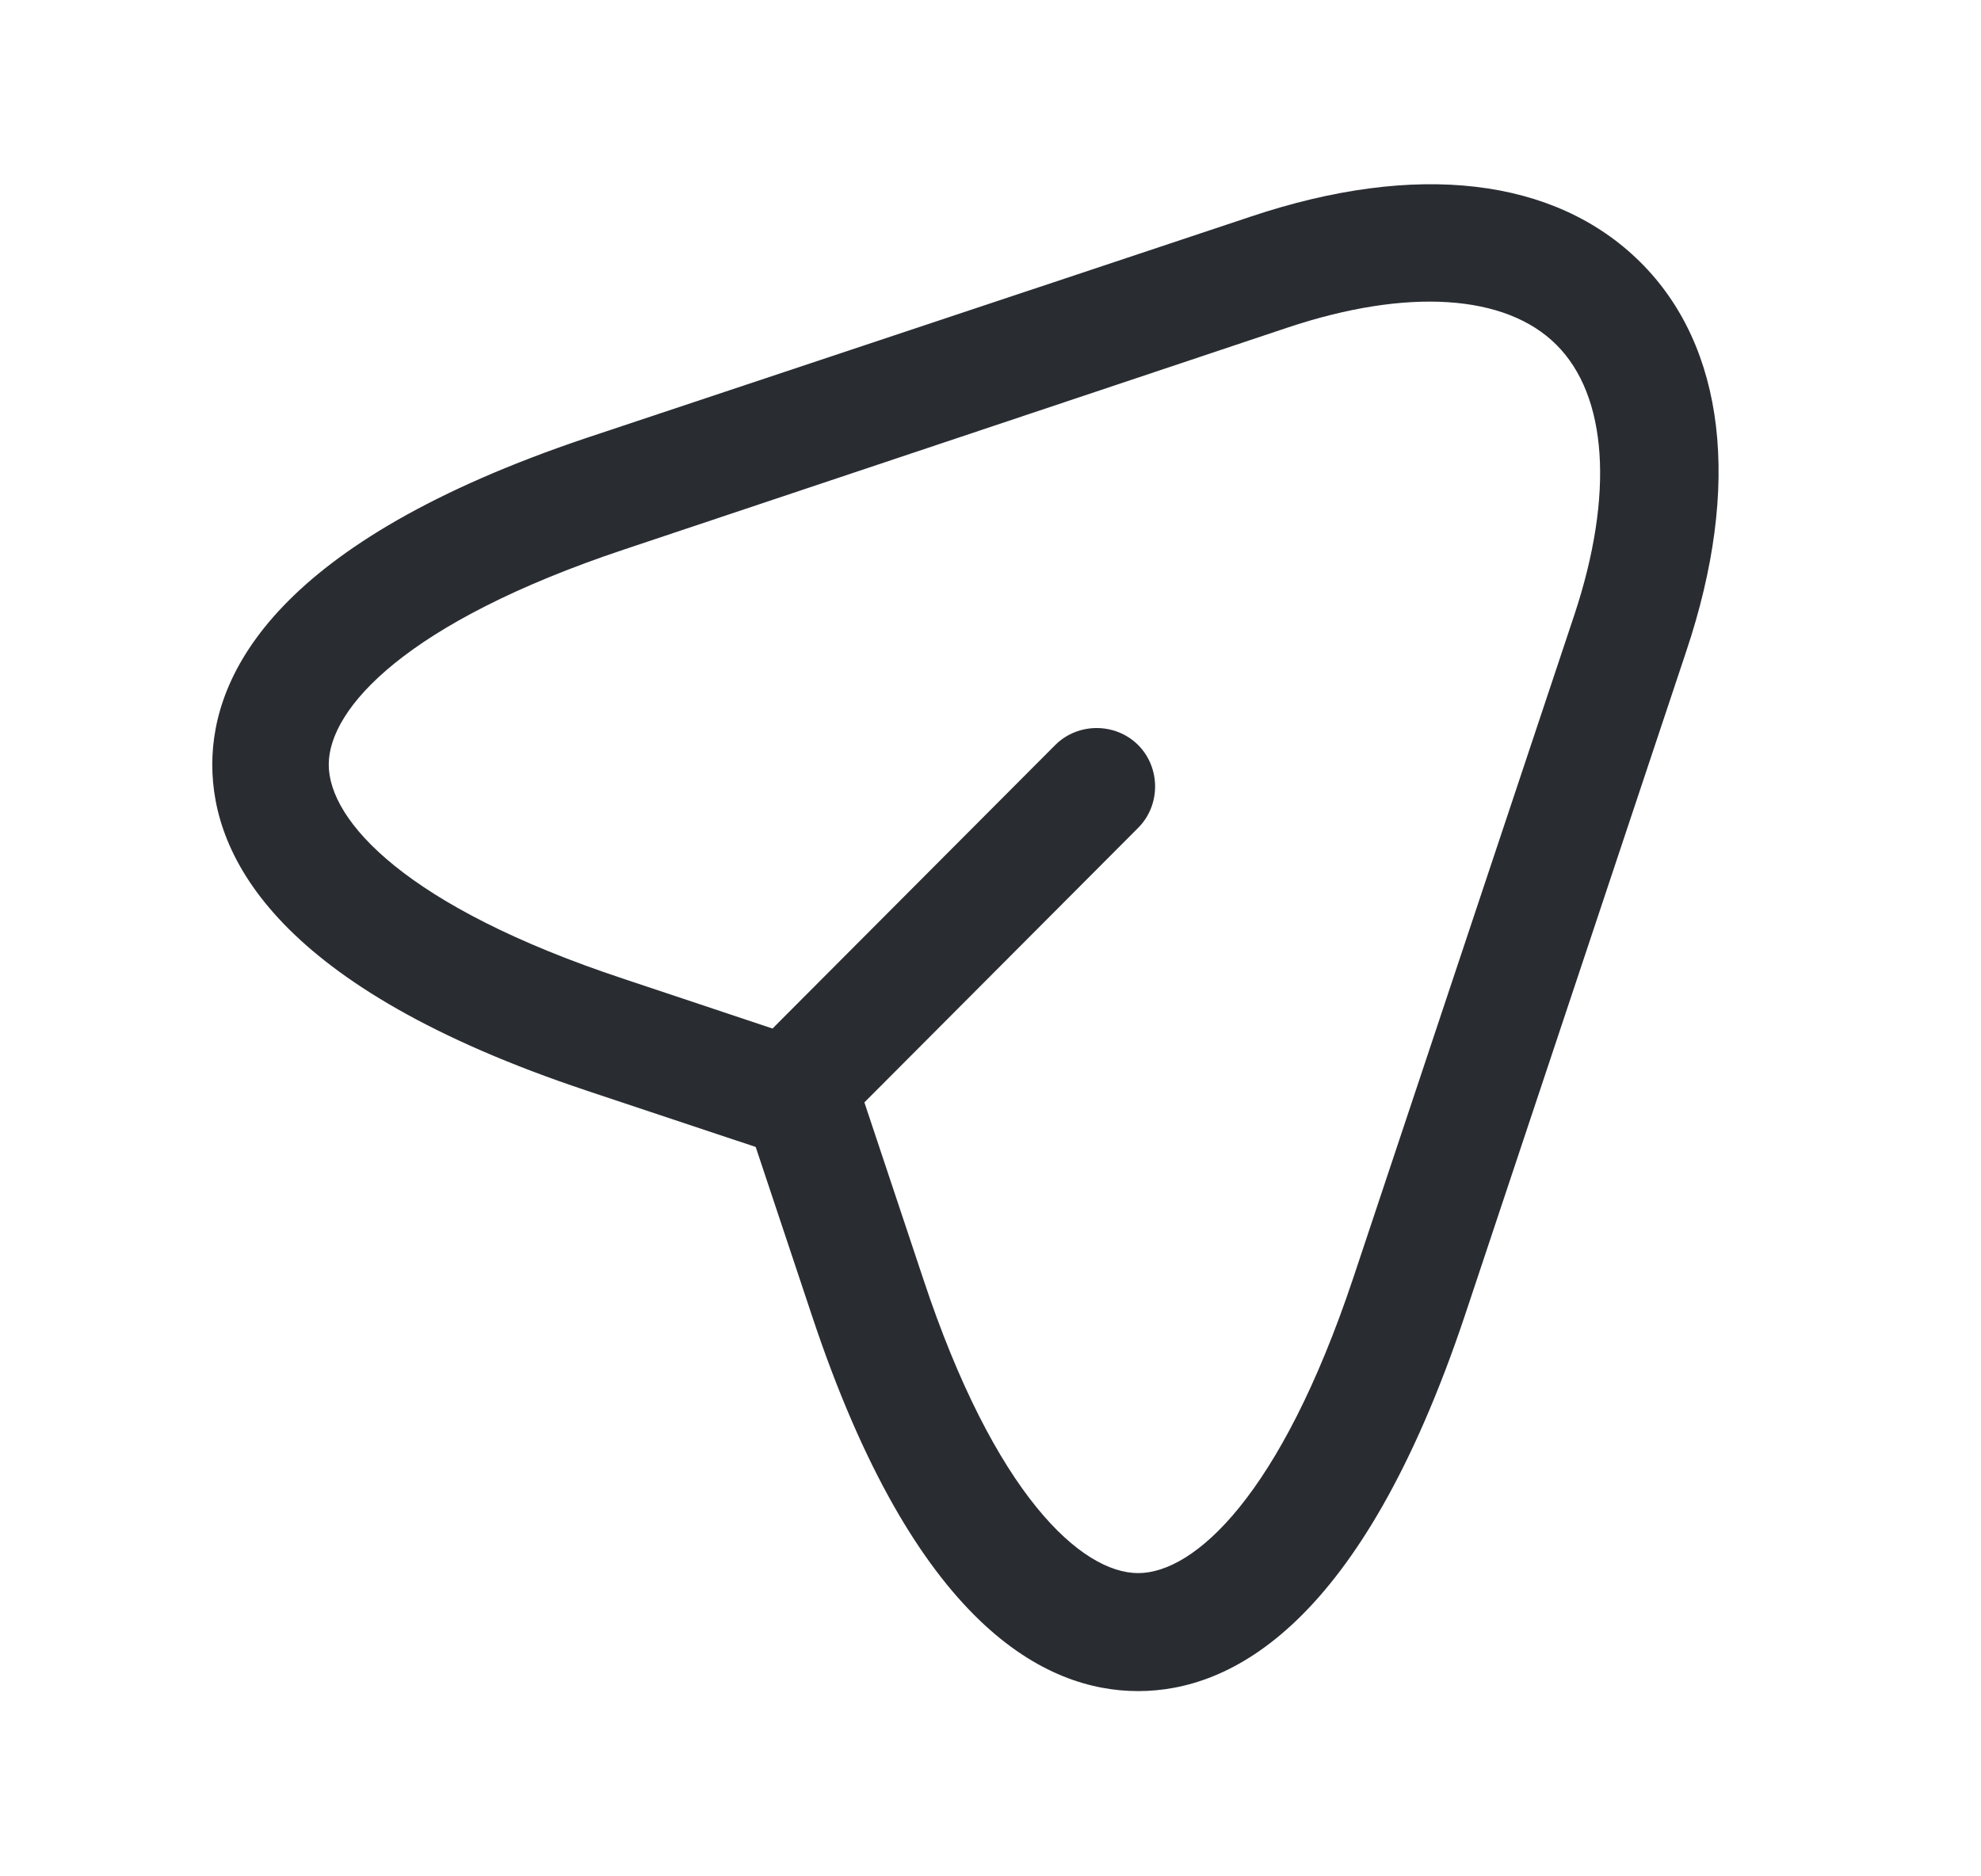 <svg width="19" height="18" viewBox="0 0 19 18" fill="none" xmlns="http://www.w3.org/2000/svg">
<path d="M10.916 16.223C10.031 16.223 8.778 15.601 7.788 12.623L7.248 11.003L5.628 10.463C2.658 9.473 2.036 8.22 2.036 7.335C2.036 6.458 2.658 5.198 5.628 4.2L11.996 2.078C13.586 1.545 14.913 1.703 15.731 2.513C16.548 3.323 16.706 4.658 16.173 6.248L14.051 12.616C13.053 15.601 11.801 16.223 10.916 16.223ZM5.981 5.273C3.896 5.97 3.153 6.795 3.153 7.335C3.153 7.875 3.896 8.7 5.981 9.39L7.871 10.021C8.036 10.073 8.171 10.208 8.223 10.373L8.853 12.263C9.543 14.348 10.376 15.091 10.916 15.091C11.456 15.091 12.281 14.348 12.978 12.263L15.101 5.895C15.483 4.74 15.416 3.795 14.928 3.308C14.441 2.82 13.496 2.76 12.348 3.143L5.981 5.273Z" fill="#292D32"/>
<path d="M7.833 10.8C7.691 10.8 7.548 10.748 7.436 10.635C7.218 10.418 7.218 10.057 7.436 9.84L10.121 7.147C10.338 6.93 10.698 6.93 10.916 7.147C11.133 7.365 11.133 7.725 10.916 7.942L8.231 10.635C8.126 10.748 7.976 10.8 7.833 10.8Z" fill="#292D32"/>
</svg>
